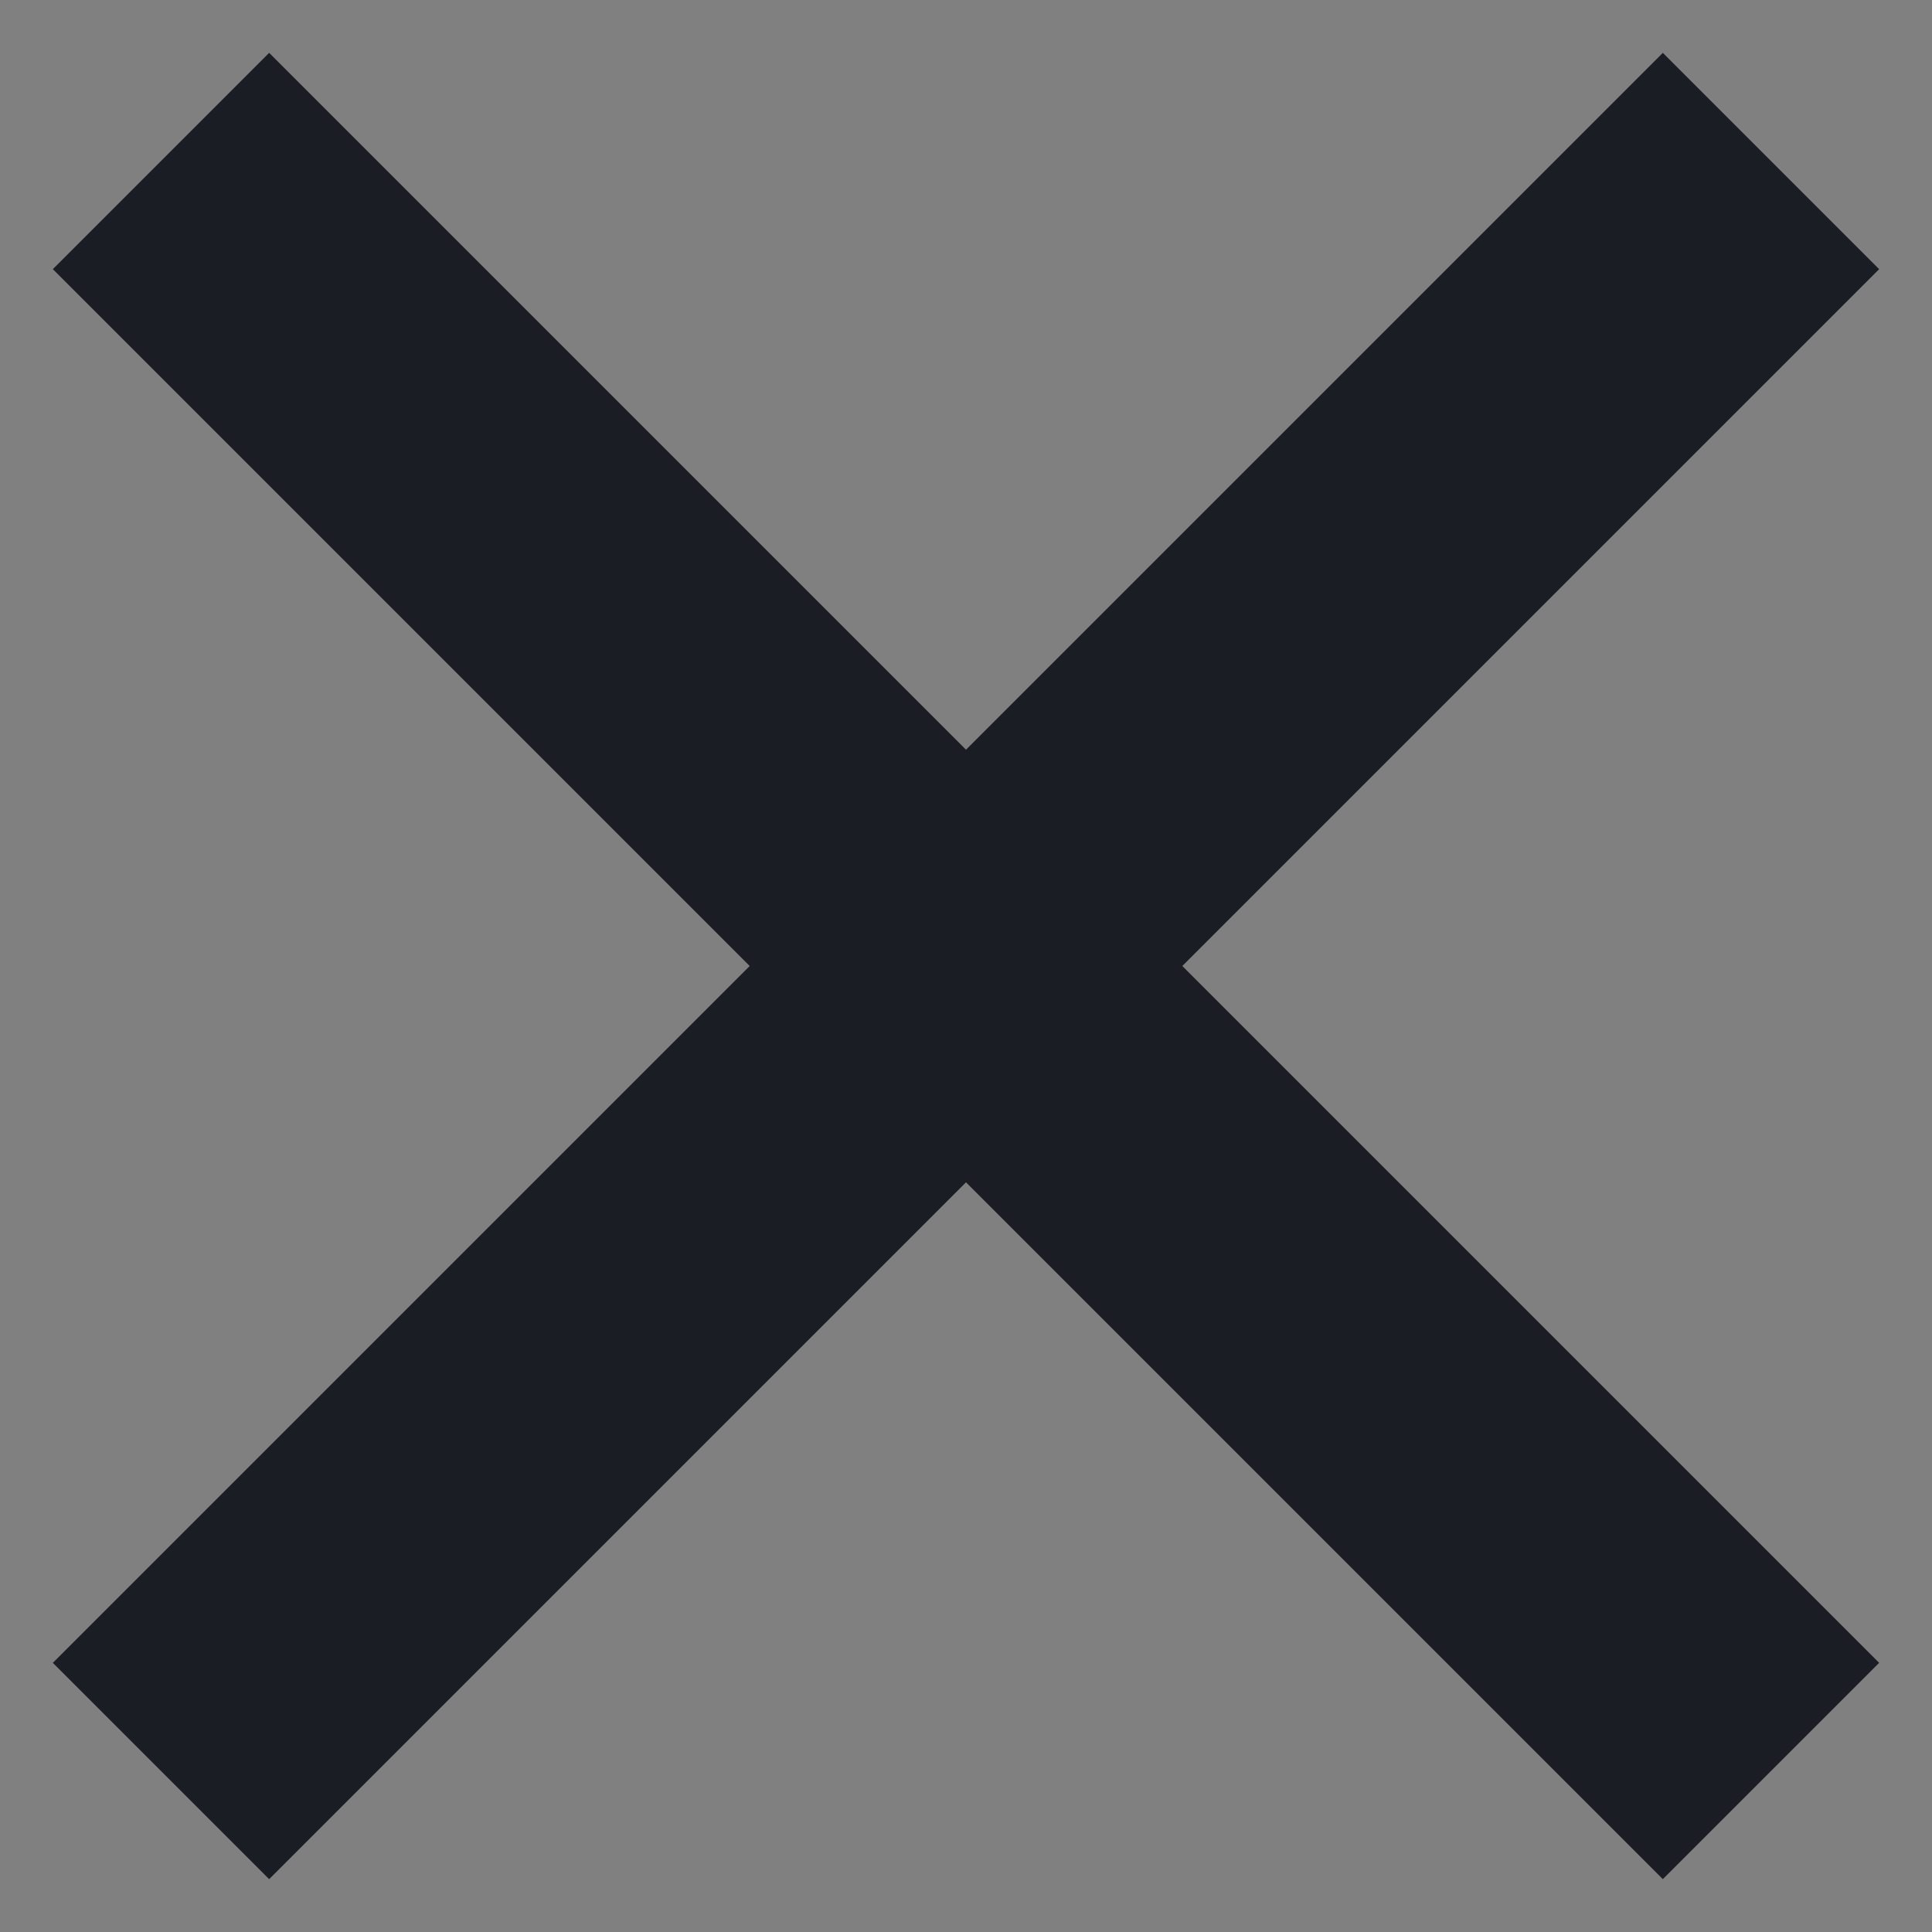 <!-- This Source Code Form is subject to the terms of the Mozilla Public
   - License, v. 2.0. If a copy of the MPL was not distributed with this
   - file, You can obtain one at http://mozilla.org/MPL/2.0/. -->
<svg width="12" height="12"
  xmlns="http://www.w3.org/2000/svg">
  <rect width="100%" height="100%" fill="#808080" stroke="none"/>
  <path stroke="#1b1d24" stroke-width="1.9" fill="#f4f4f7" d="M1,1 l 10,10 M1,11 l 10,-10" />
</svg>